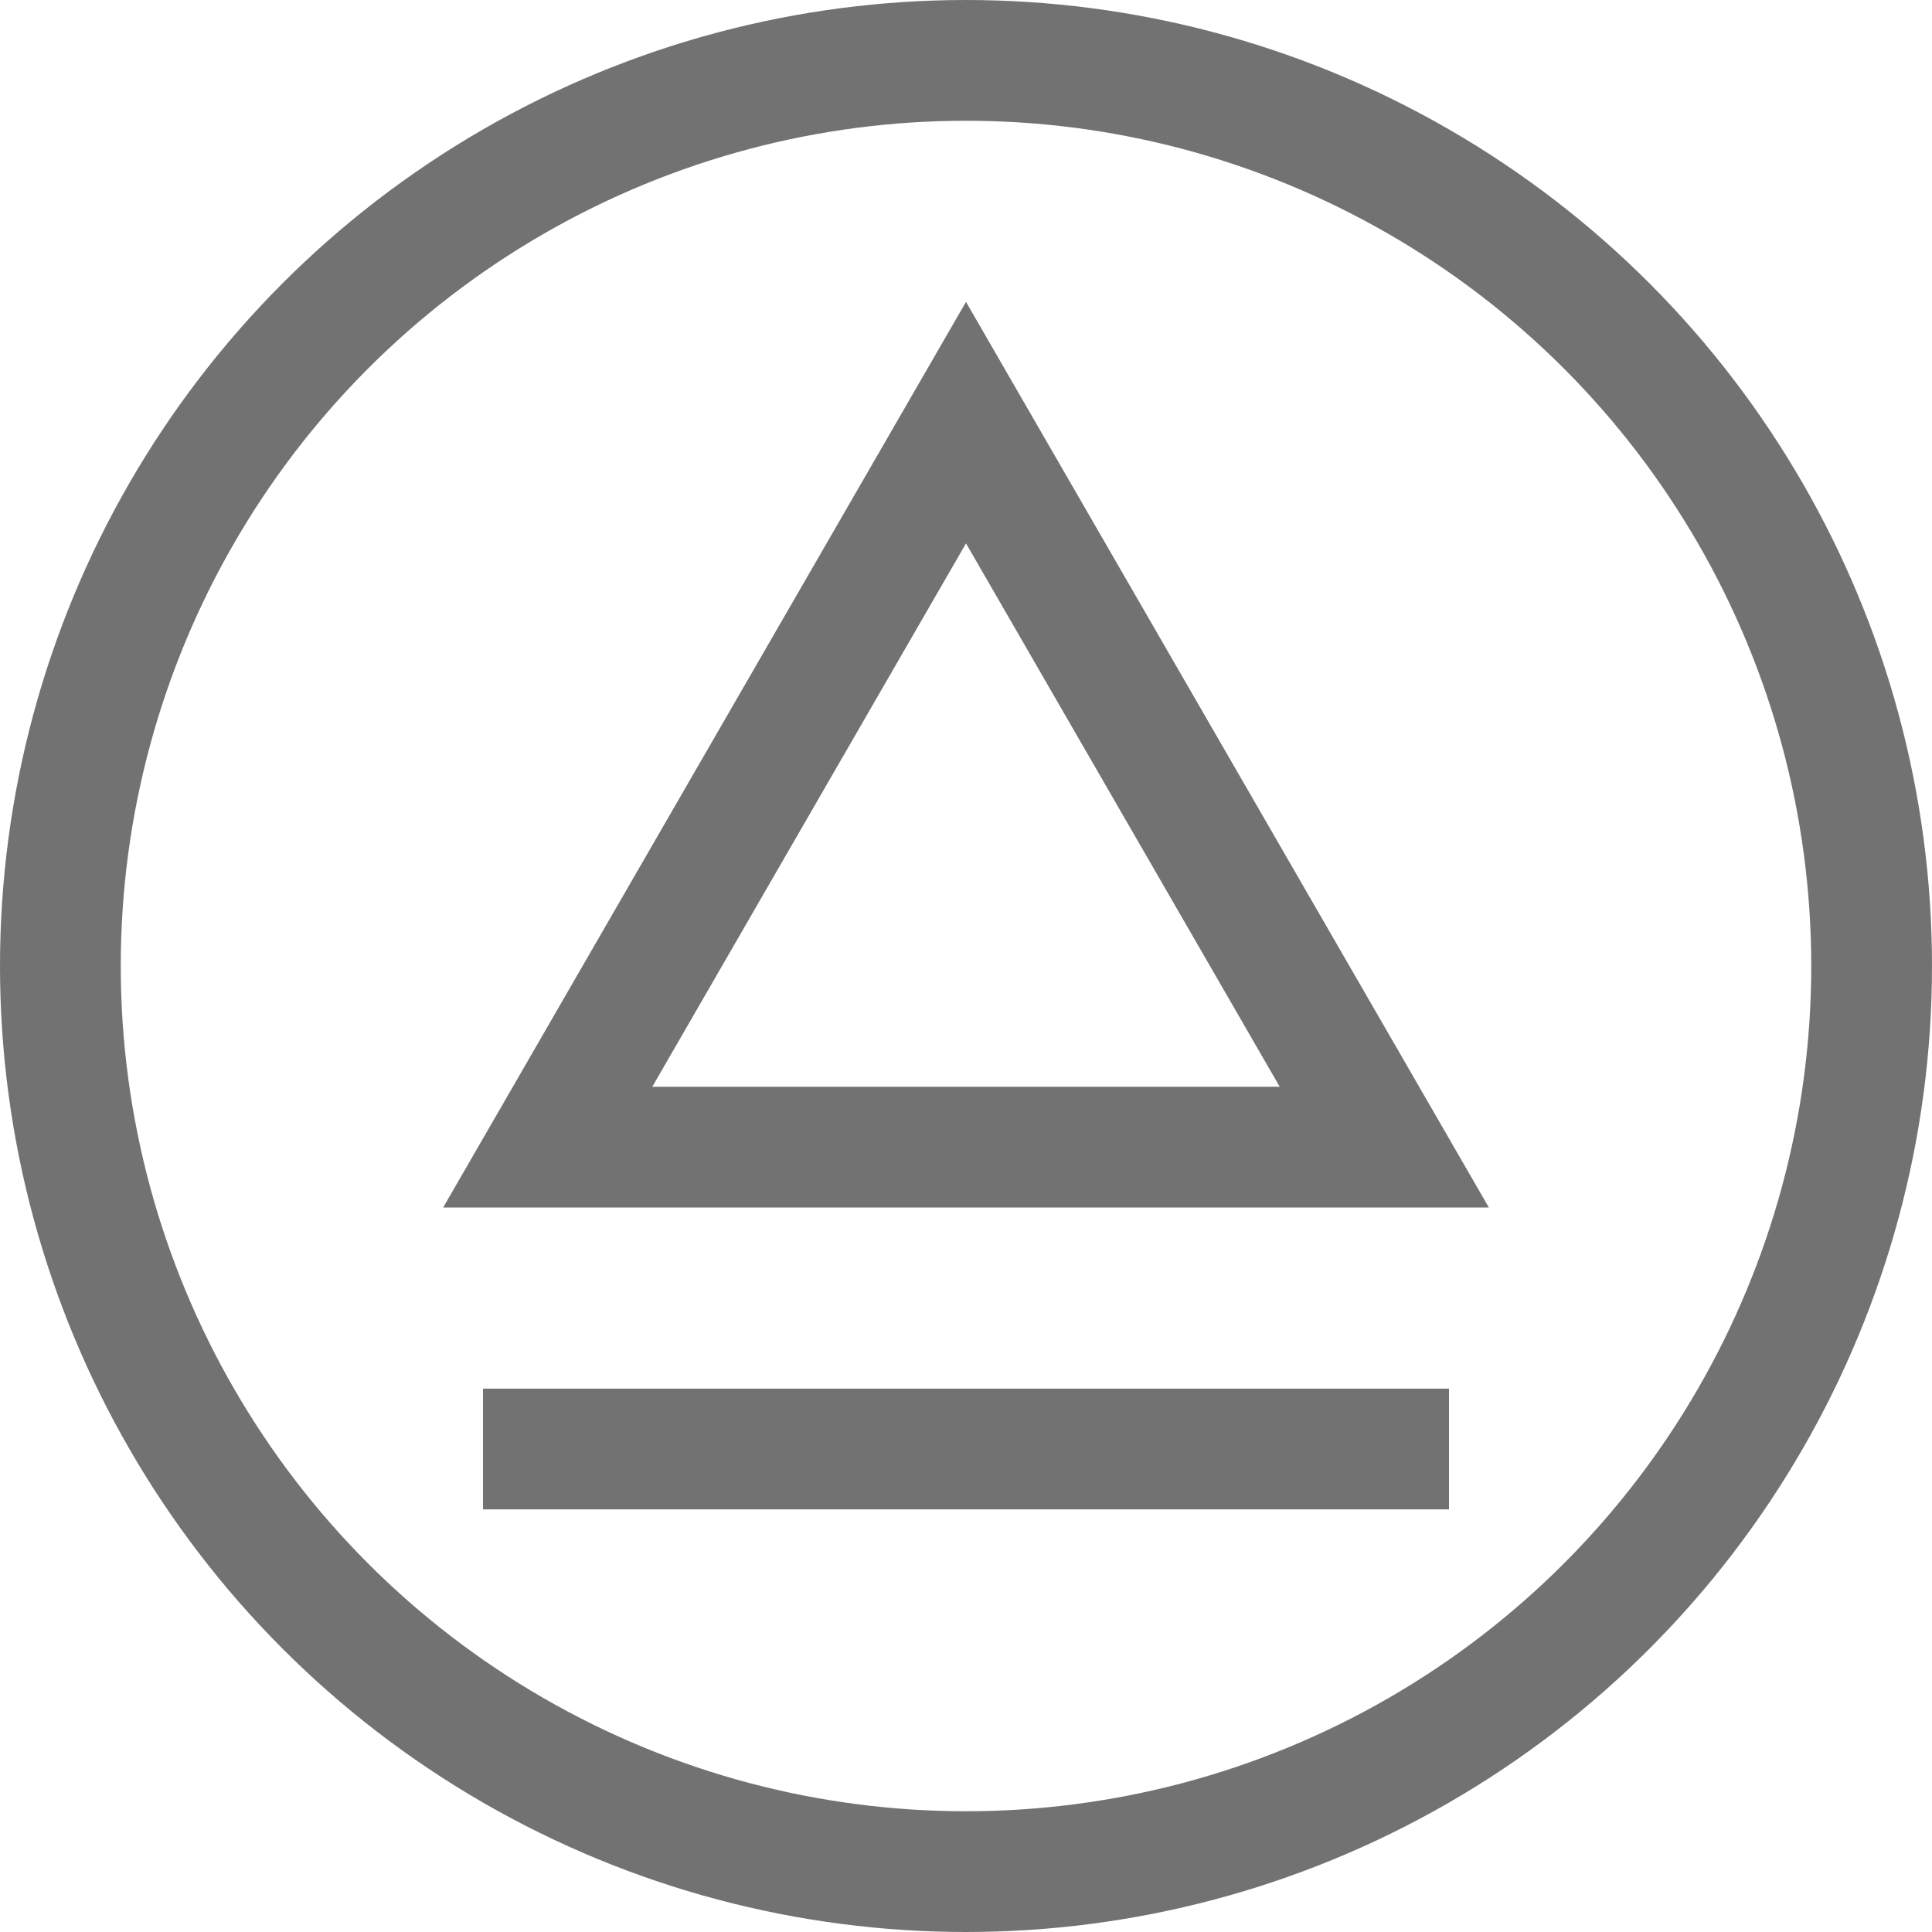 <svg width="16" height="16" viewBox="0 0 16 16" fill="none" xmlns="http://www.w3.org/2000/svg">
<g clip-path="url(#clip0_18_3561)">
<circle cx="8" cy="8" r="7.5" stroke="#727272"/>
<path d="M8 3.5L11.464 9.5H4.536L8 3.5Z" stroke="#727272"/>
<path d="M4 12H12" stroke="#727272"/>
</g>
<defs>
<clipPath id="clip0_18_3561">
<rect width="16" height="16" fill="white"/>
</clipPath>
</defs>
</svg>
